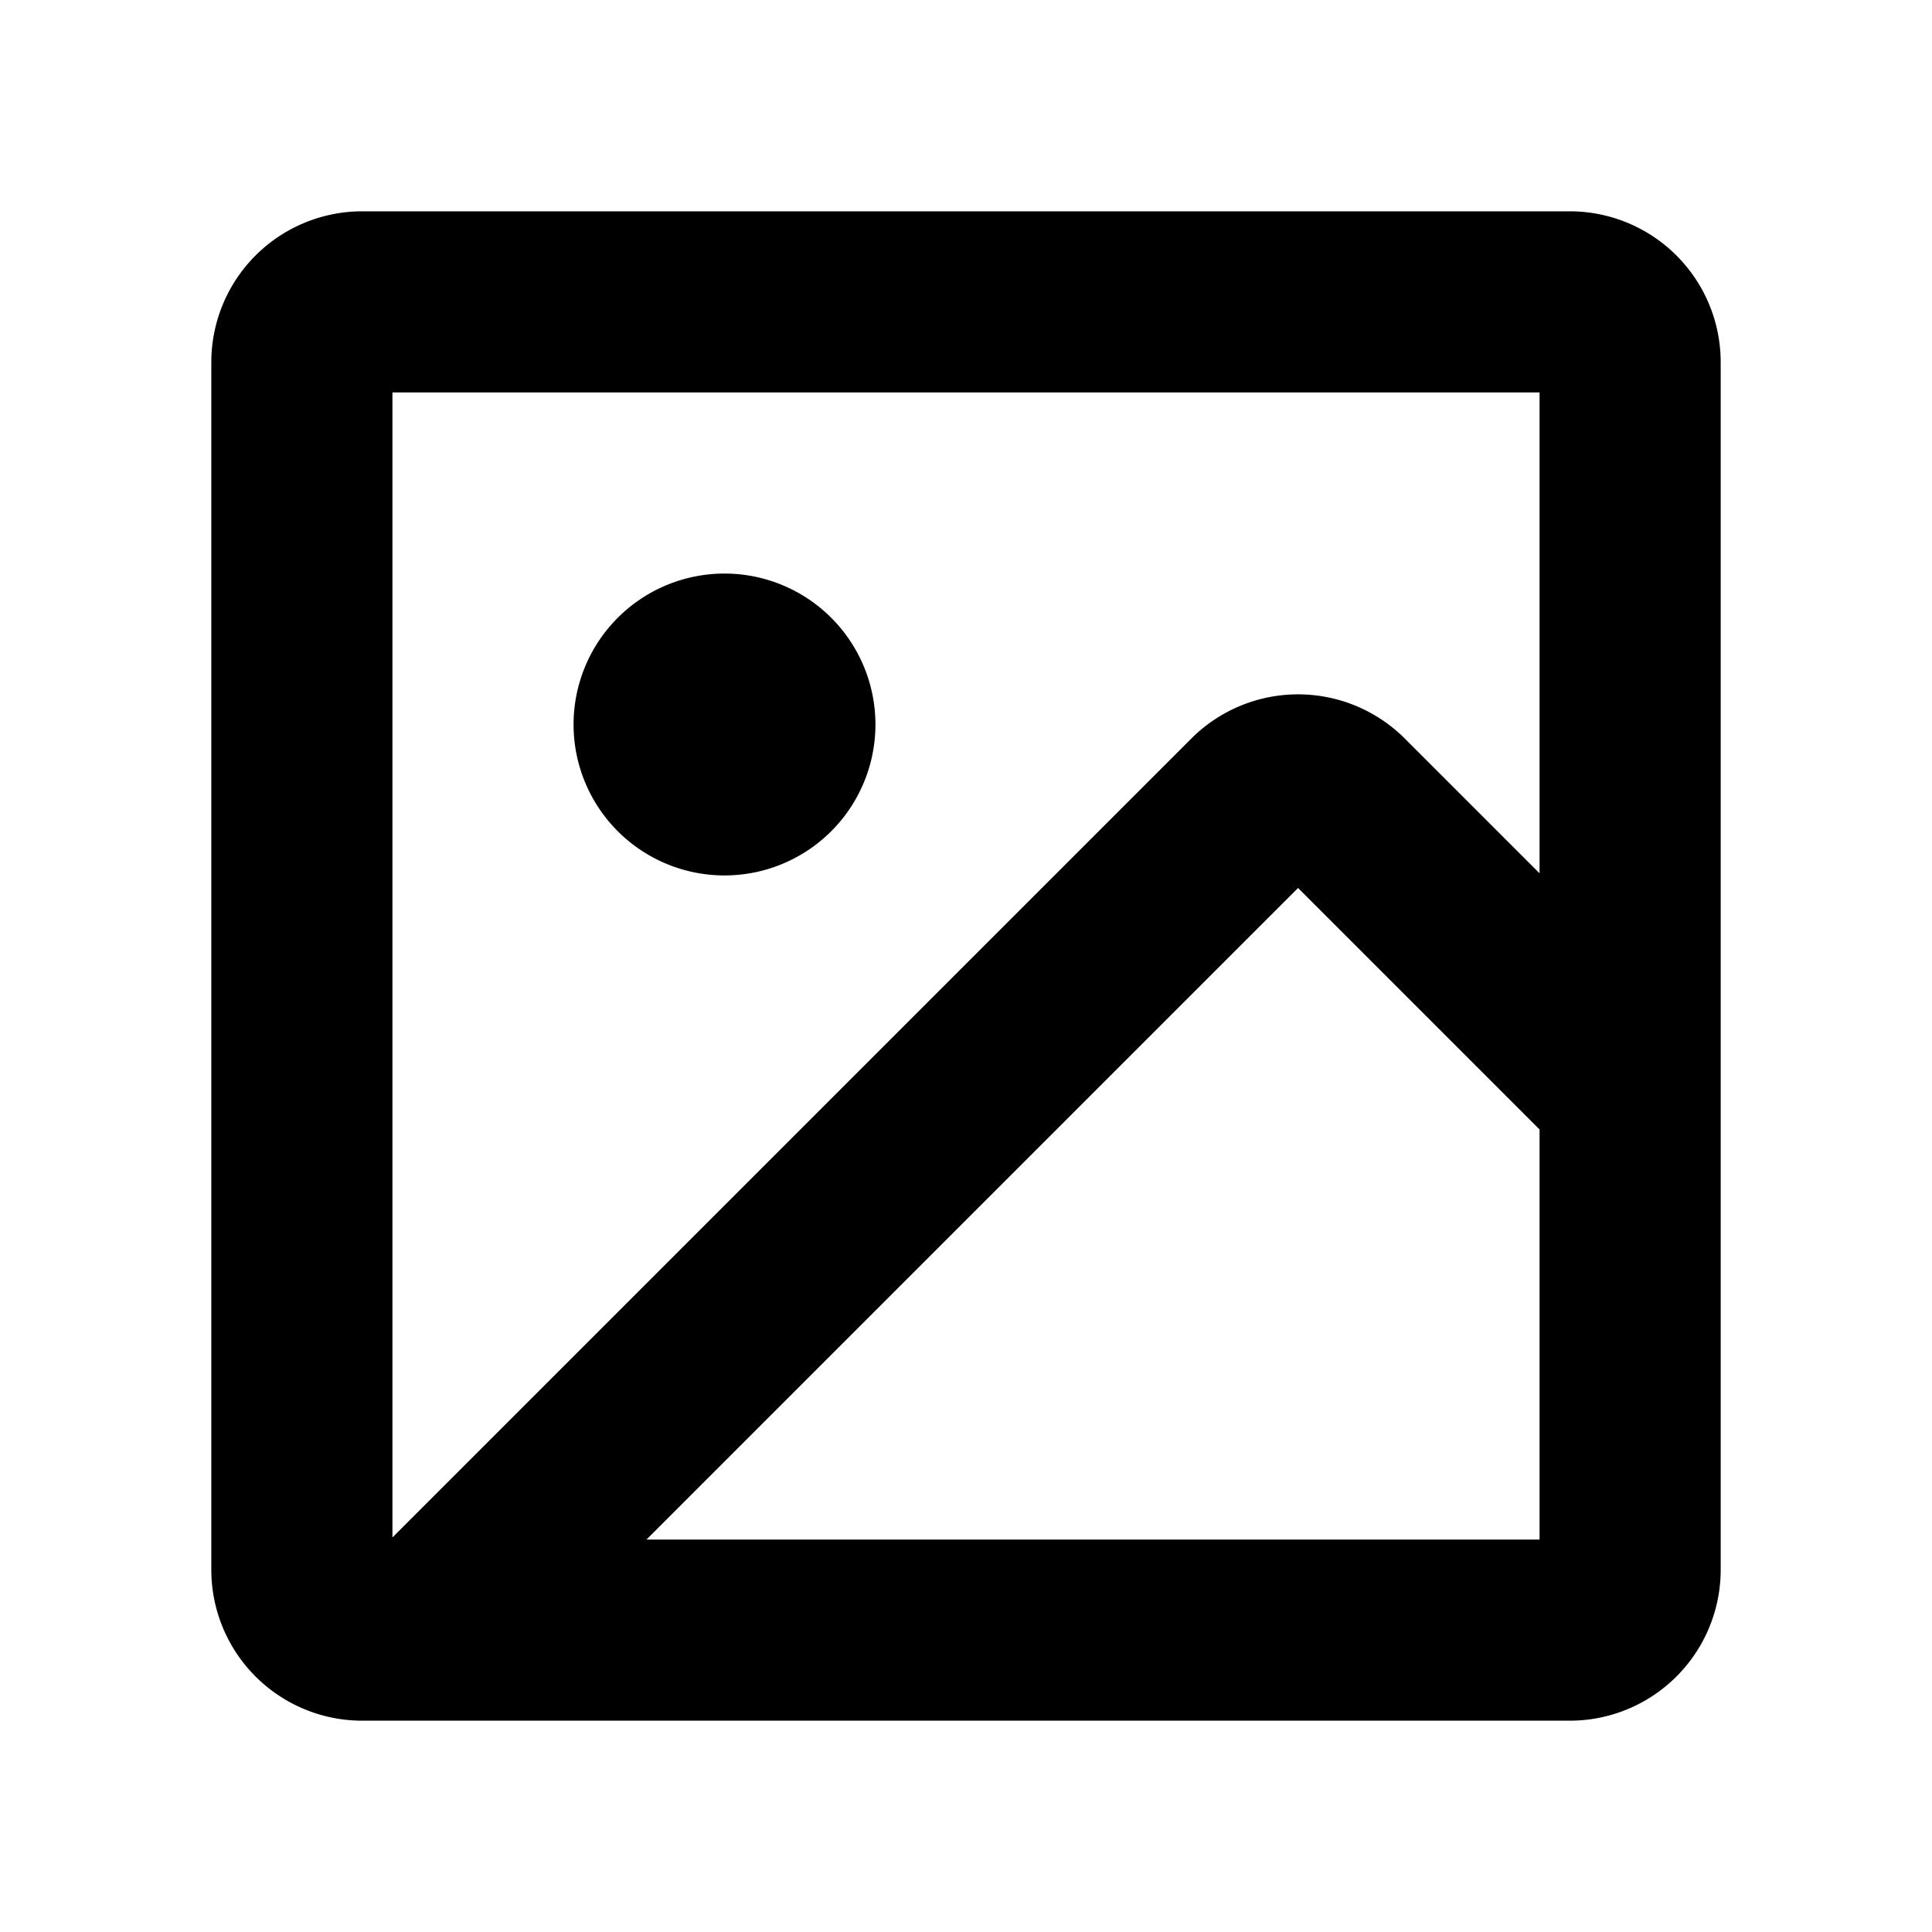 <svg xmlns="http://www.w3.org/2000/svg" width="24" height="24" viewBox="0 0 256 256">
    <path d="M208,28H48A20,20,0,0,0,28,48V208a20,20,0,0,0,20,20H208a20,20,0,0,0,20-20V48A20,20,0,0,0,208,28Zm-4,24v63.72L186.14,97.86a20,20,0,0,0-28.28,0L52,203.72V52ZM85.66,204,172,117.66l32,32V204ZM76,96a20,20,0,1,1,20,20A20,20,0,0,1,76,96Z"/>
</svg>